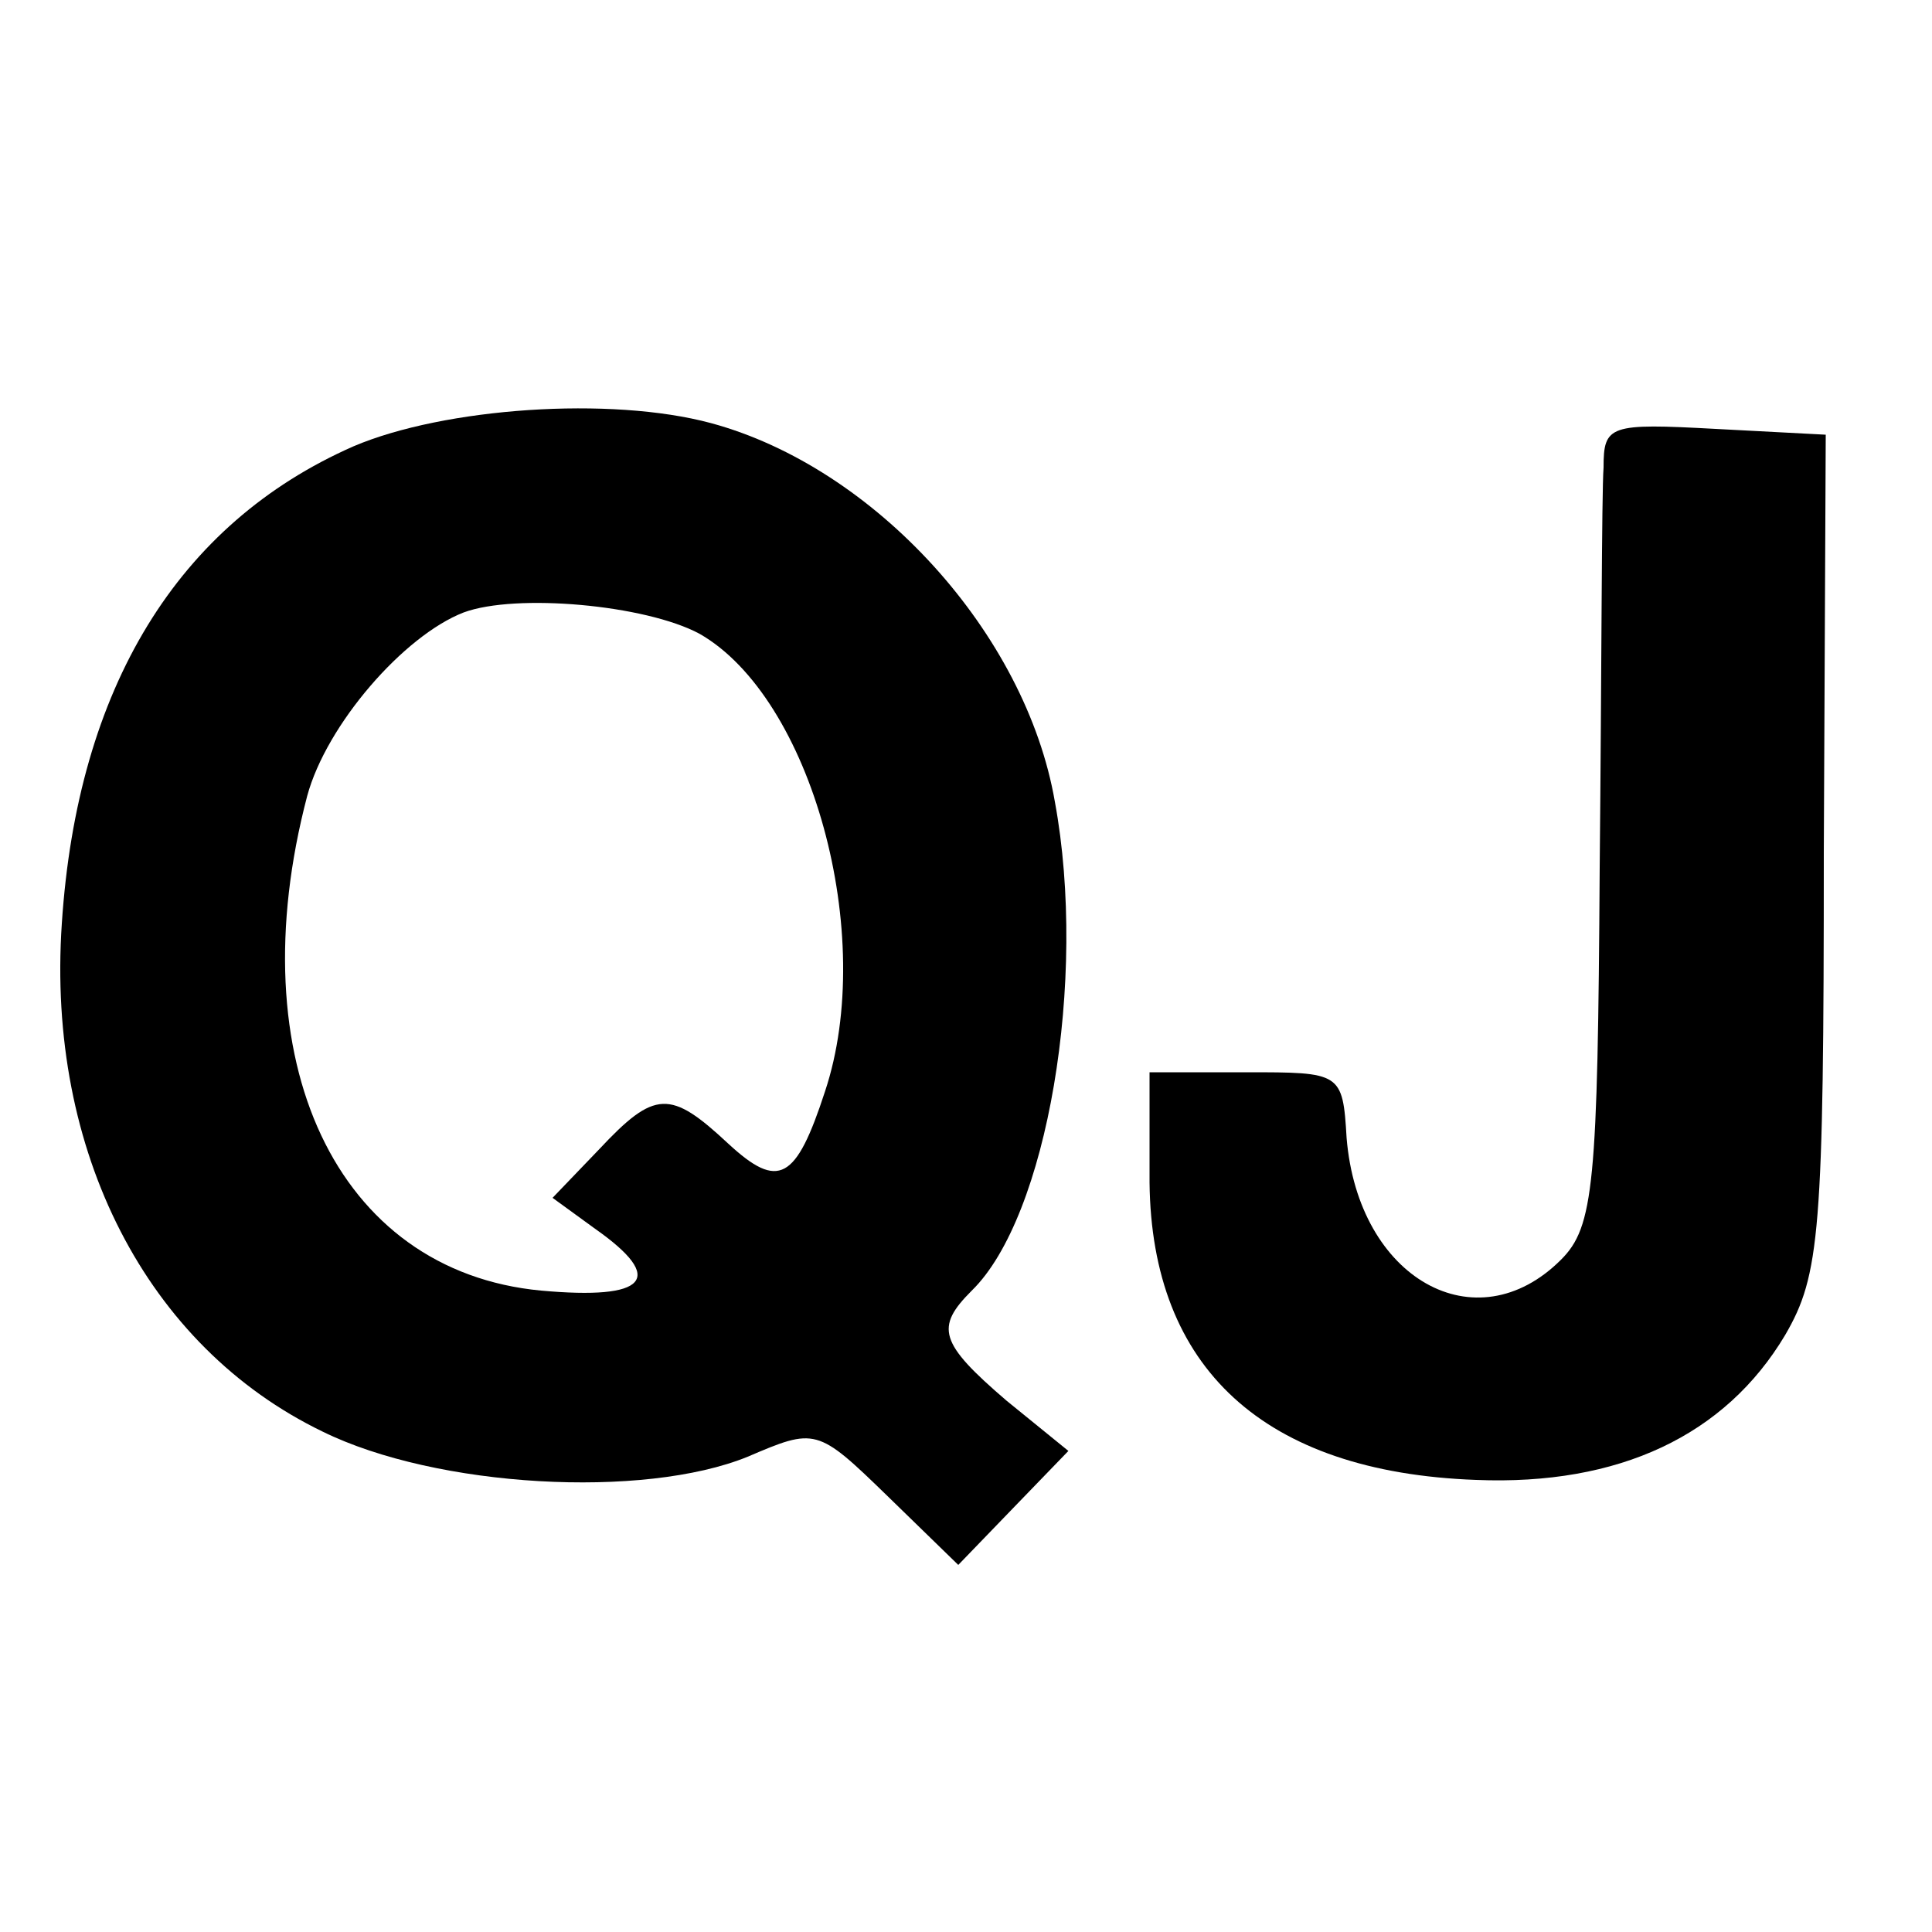 <?xml version="1.0" standalone="no"?>
<!DOCTYPE svg PUBLIC "-//W3C//DTD SVG 20010904//EN"
 "http://www.w3.org/TR/2001/REC-SVG-20010904/DTD/svg10.dtd">
<svg version="1.0" xmlns="http://www.w3.org/2000/svg"
 width="100pt" height="100pt" viewBox="0 0 100 100"
 preserveAspectRatio="xMidYMid meet">
<g transform="translate(0,100) scale(0.1,-0.1)"
fill="#000000" stroke="none">
<path d="M183 769 c-91 -40 -143 -125 -151 -247 -8 -118 44 -219 135 -263 59
-29 166 -35 220 -13 35 15 36 15 72 -20 l37 -36 28 29 29 30 -32 26 c-35 30
-37 38 -18 57 39 38 60 161 43 253 -15 87 -93 173 -178 196 -52 14 -138 8
-185 -12z m179 -97 c58 -33 92 -156 65 -237 -15 -46 -24 -51 -50 -27 -30 28
-38 28 -67 -3 l-24 -25 22 -16 c37 -26 27 -37 -28 -32 -106 10 -157 119 -121
256 10 37 50 83 81 95 27 10 94 4 122 -11z"/>
<path d="M830 758 c-1 -13 -1 -106 -2 -207 -1 -164 -3 -186 -20 -203 -44 -44
-105 -10 -111 63 -2 34 -3 34 -52 34 l-50 0 0 -57 c1 -96 59 -150 169 -154 74
-3 129 23 160 75 18 31 20 53 20 250 l1 216 -57 3 c-55 3 -58 2 -58 -20z"/>
</g>
</svg>
